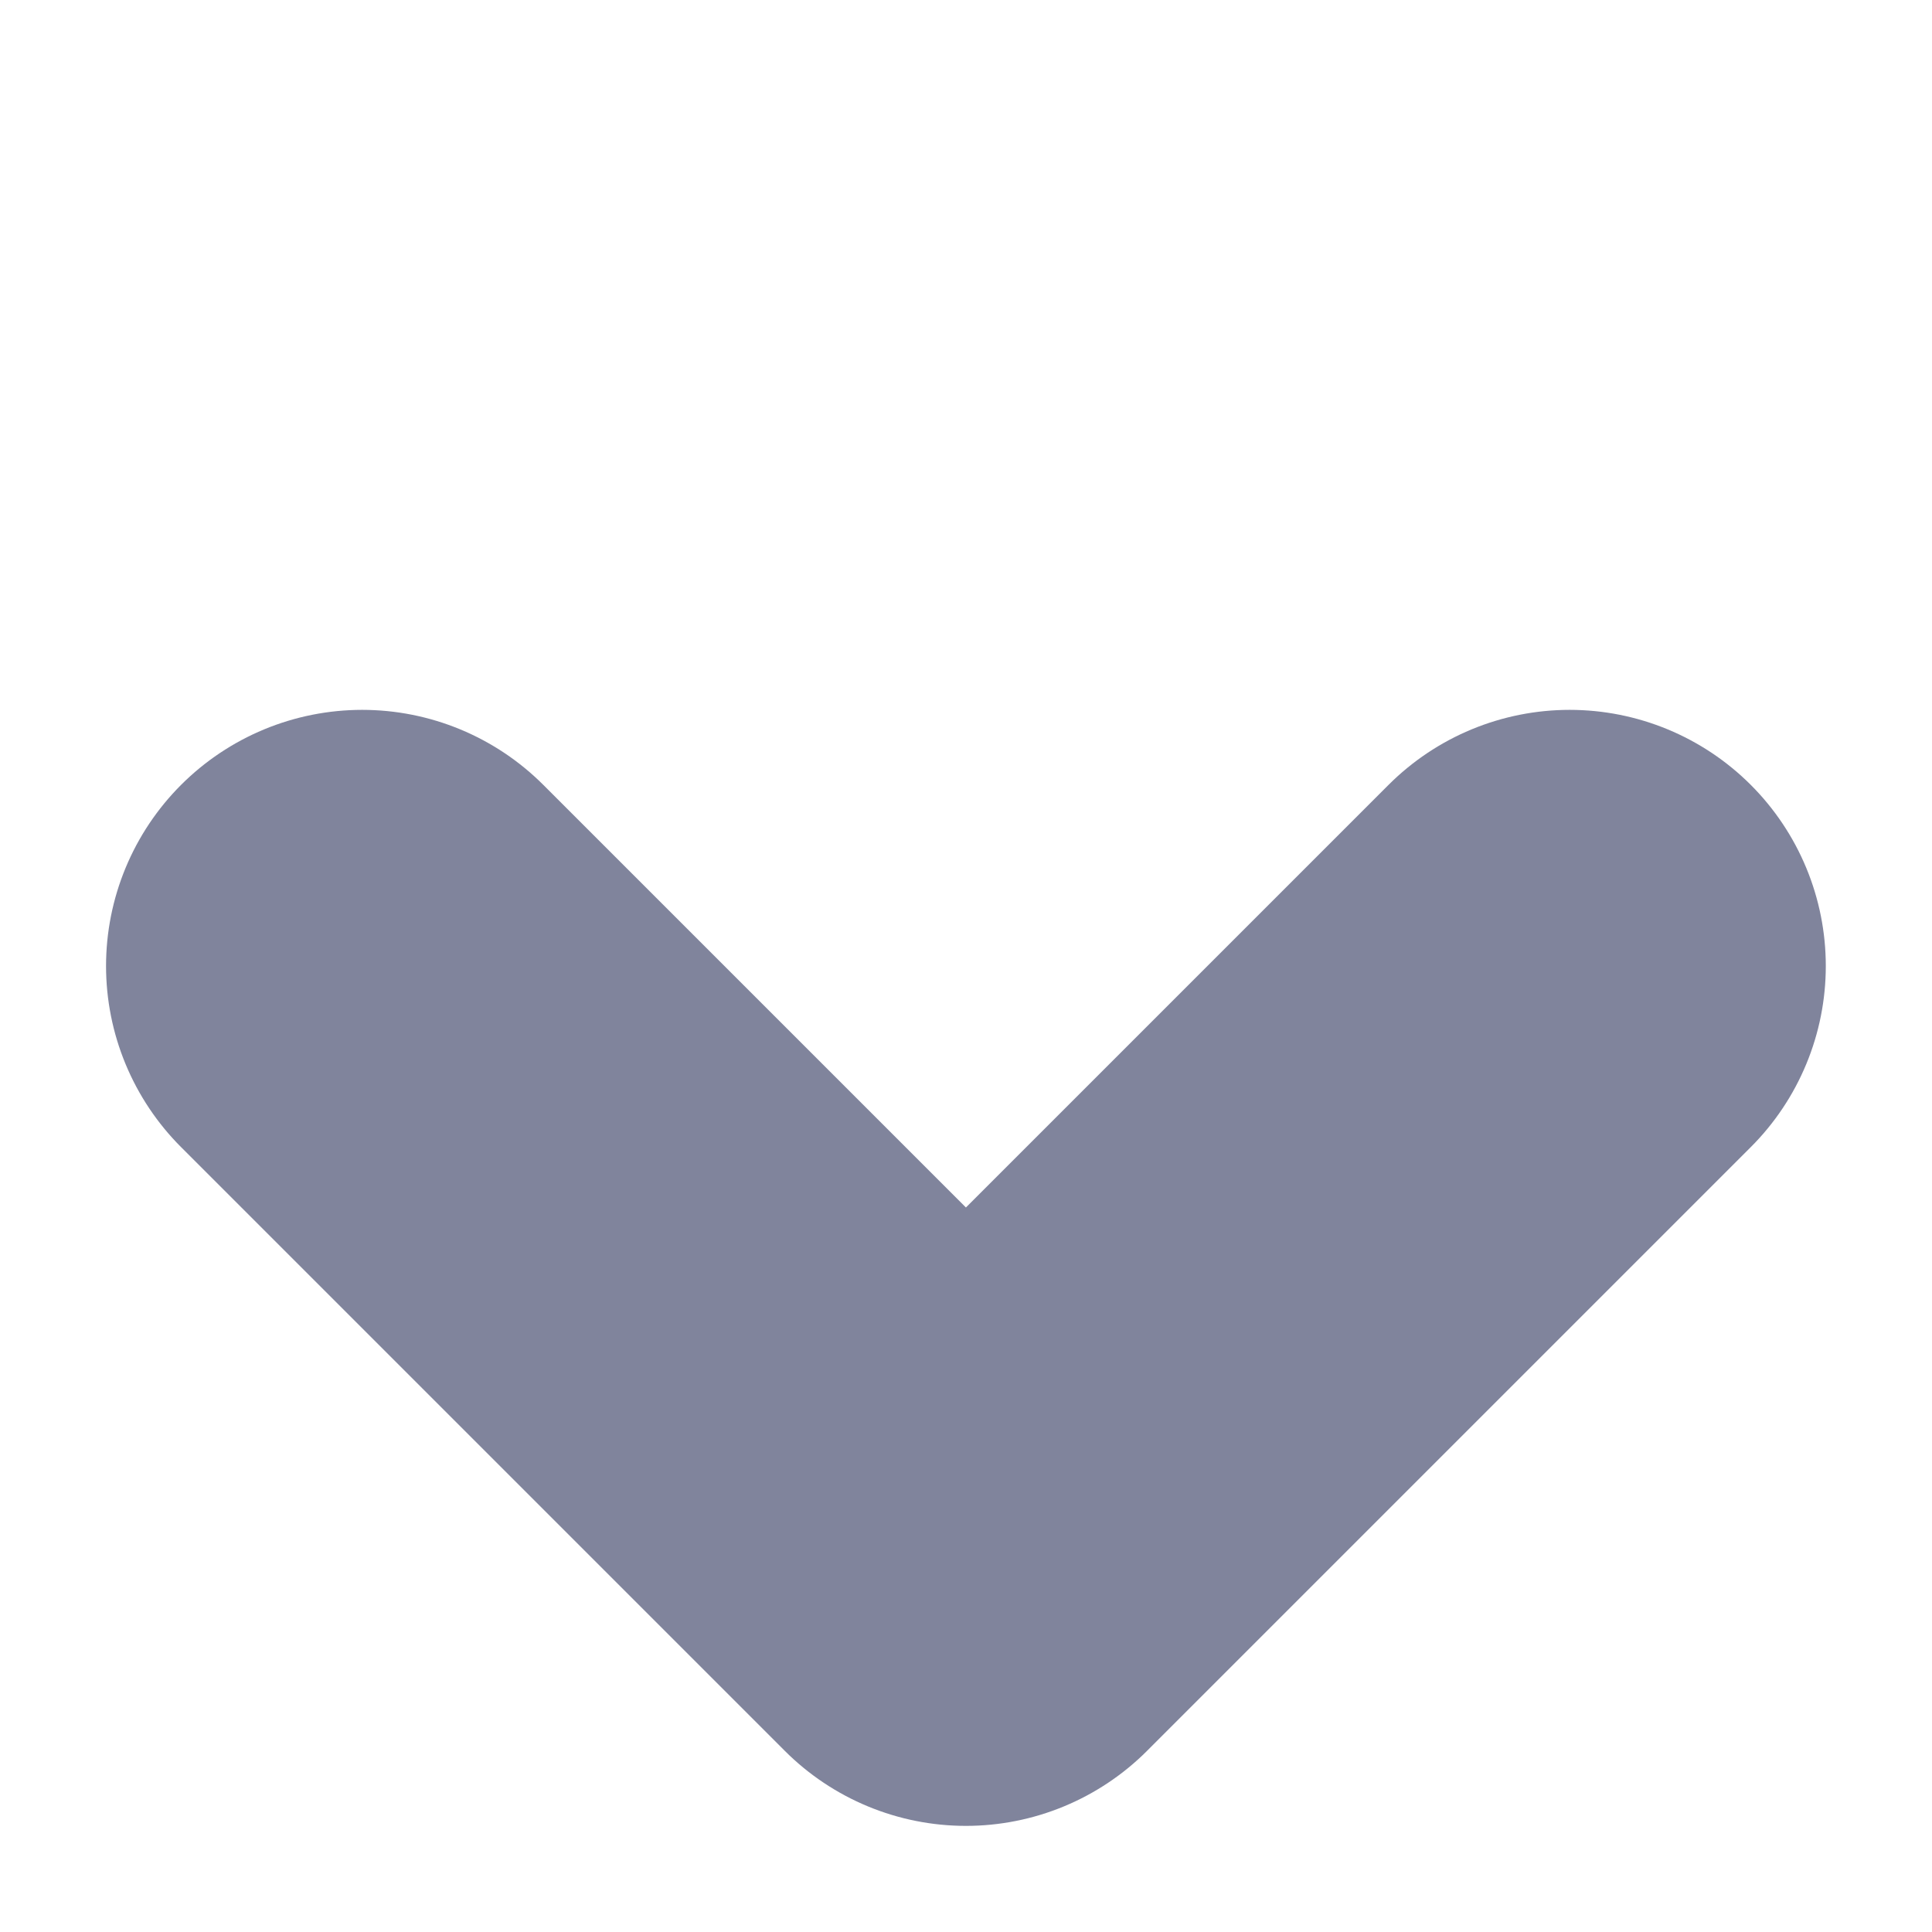 <svg xmlns="http://www.w3.org/2000/svg" width="11.314" height="11.314" viewBox="0 0 11.314 11.314">
  <path id="icon-dropdown-rapor" d="M5,5H0V0" transform="translate(2.121 5.657) rotate(-45)" fill="none" stroke="#80849c" stroke-linecap="round" stroke-linejoin="round" stroke-width="3"/>
</svg>
